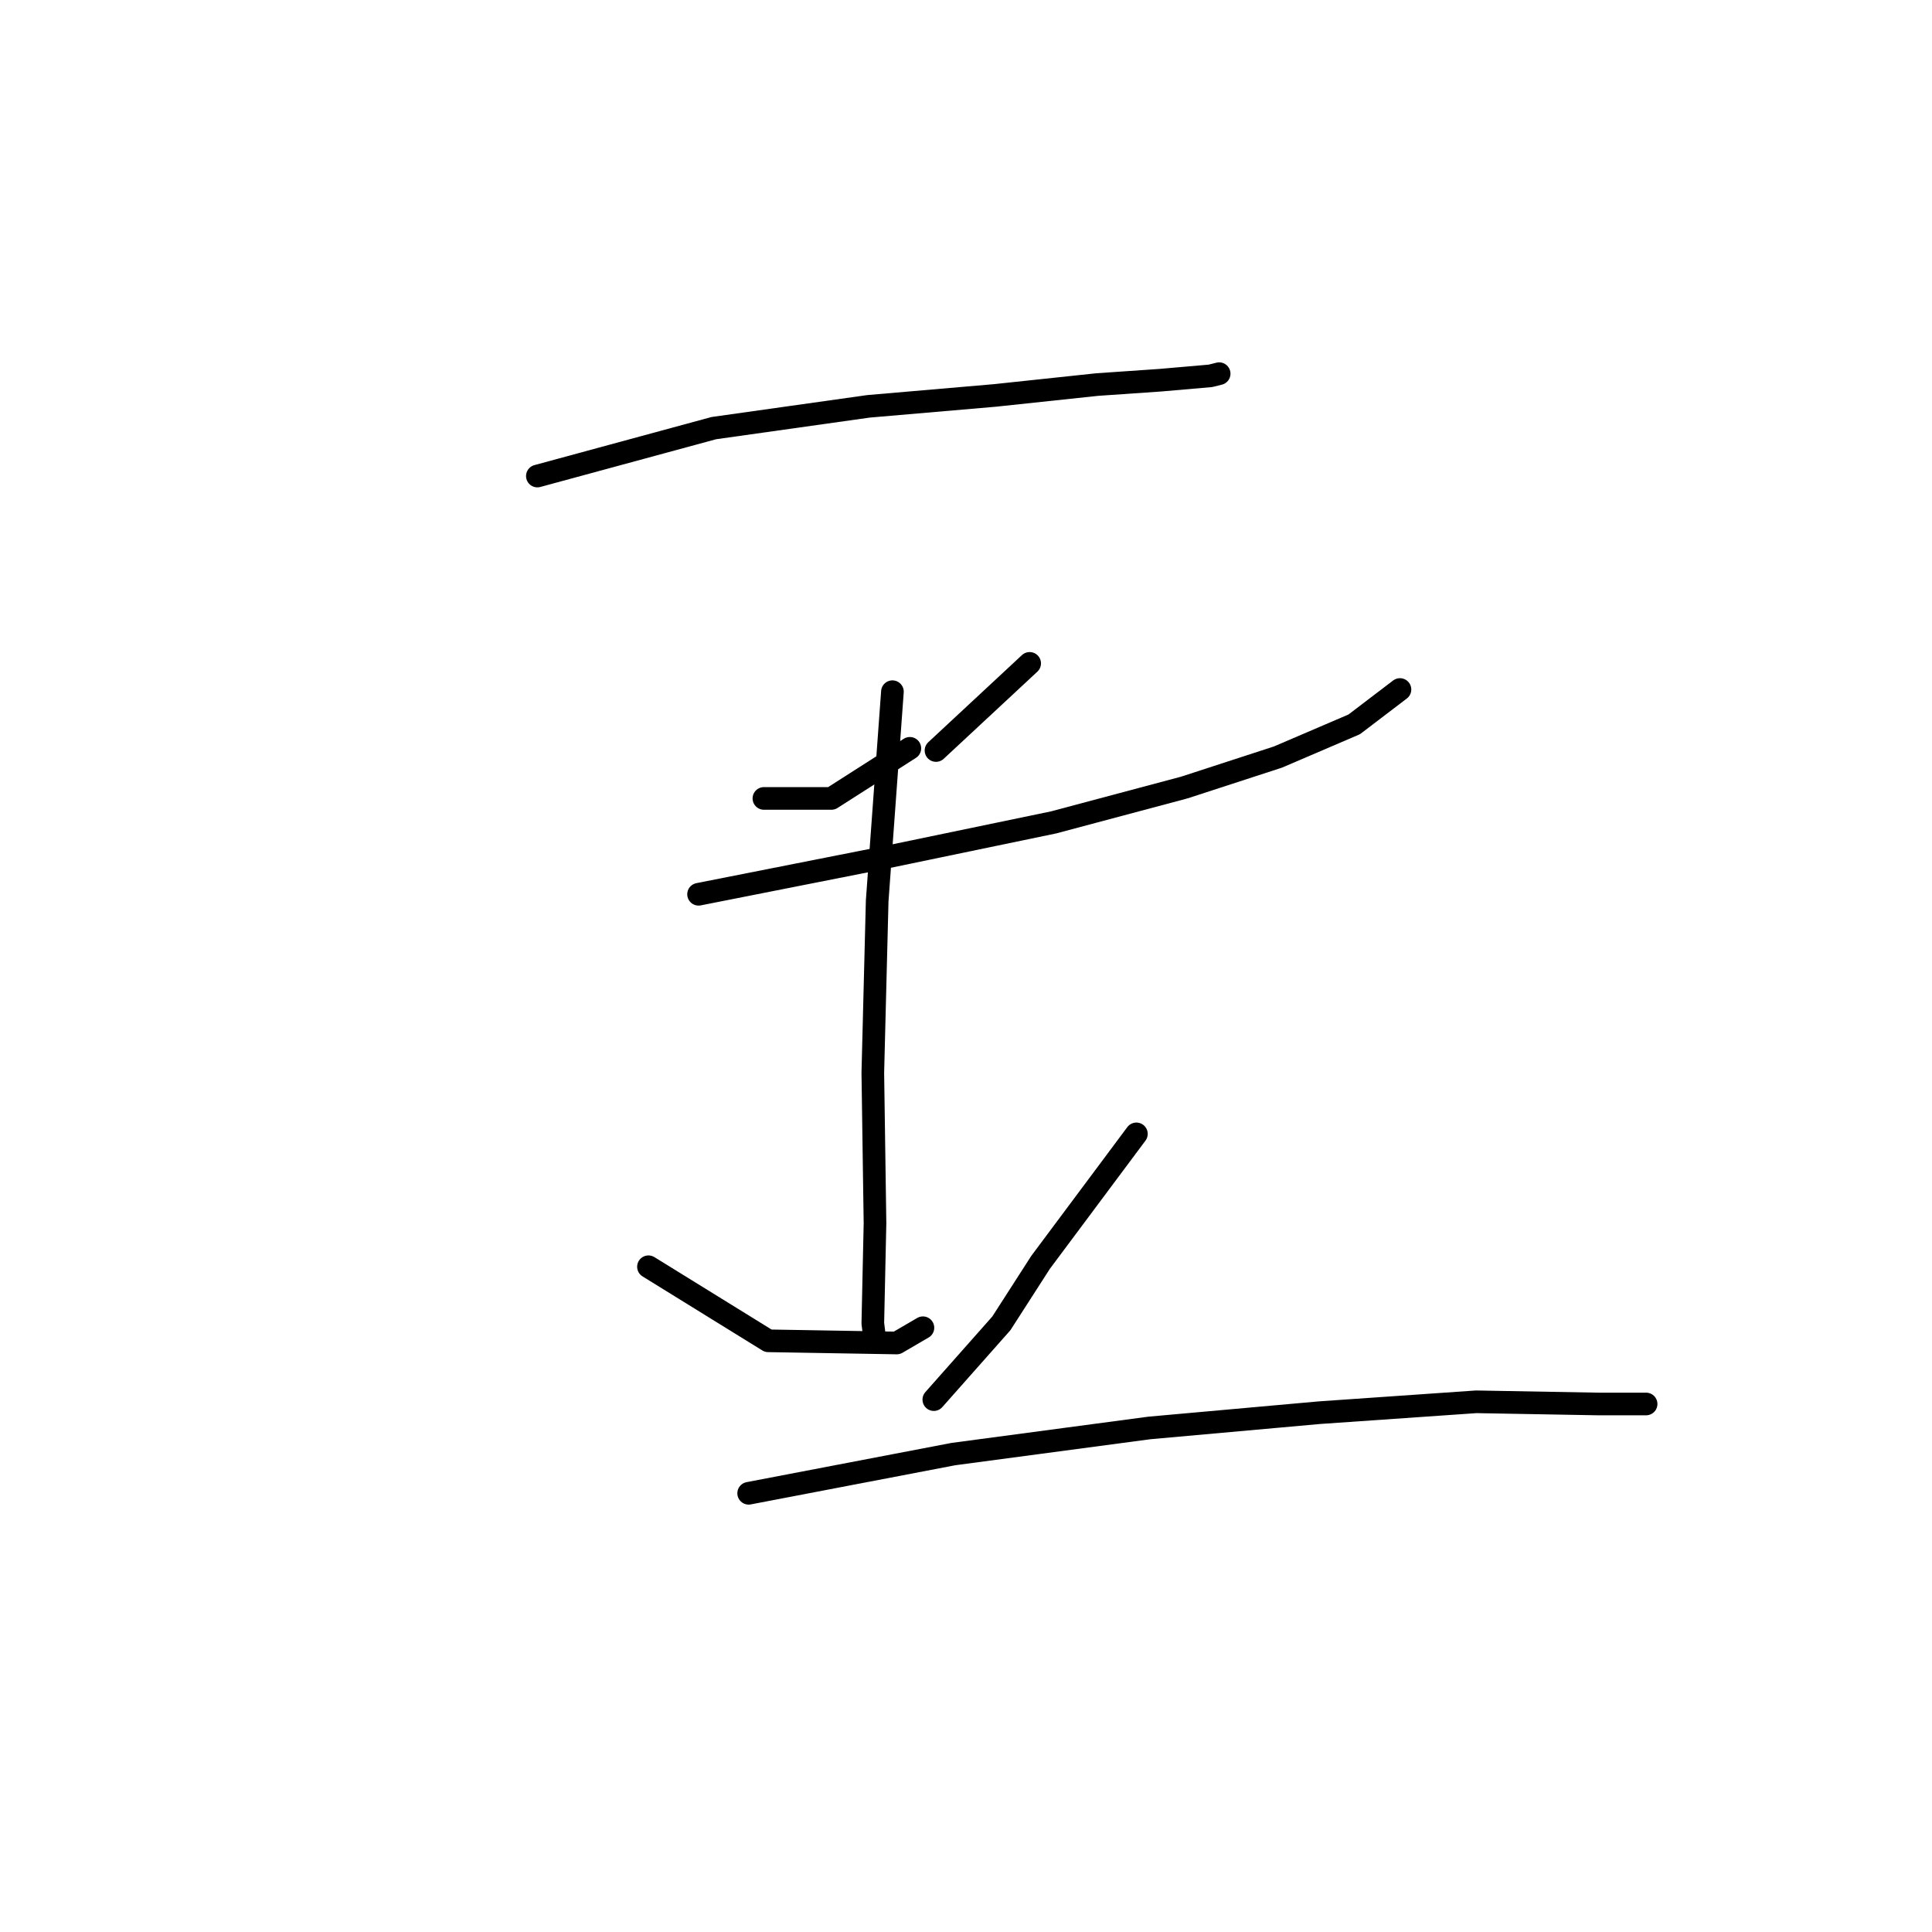 <?xml version="1.0" standalone="no"?>
    <svg width="256" height="256" xmlns="http://www.w3.org/2000/svg" version="1.1">
    <polyline stroke="black" stroke-width="3" stroke-linecap="round" fill="transparent" stroke-linejoin="round" points="71.204 63.078 94.583 56.729 115.076 53.842 131.817 52.399 145.382 50.956 153.752 50.379 160.391 49.802 161.545 49.513 161.545 49.513 " />
        <polyline stroke="black" stroke-width="3" stroke-linecap="round" fill="transparent" stroke-linejoin="round" points="101.222 105.796 110.169 105.796 120.56 99.157 120.56 99.157 " />
        <polyline stroke="black" stroke-width="3" stroke-linecap="round" fill="transparent" stroke-linejoin="round" points="136.435 87.901 124.024 99.446 124.024 99.446 " />
        <polyline stroke="black" stroke-width="3" stroke-linecap="round" fill="transparent" stroke-linejoin="round" points="92.563 118.495 117.385 113.589 139.61 108.971 156.927 104.352 169.338 100.312 179.44 95.982 185.502 91.364 185.502 91.364 " />
        <polyline stroke="black" stroke-width="3" stroke-linecap="round" fill="transparent" stroke-linejoin="round" points="118.251 91.653 116.231 119.361 115.653 142.163 115.942 162.078 115.653 175.355 115.942 177.664 115.942 177.664 " />
        <polyline stroke="black" stroke-width="3" stroke-linecap="round" fill="transparent" stroke-linejoin="round" points="85.925 167.851 101.799 177.664 118.828 177.953 122.292 175.933 122.292 175.933 " />
        <polyline stroke="black" stroke-width="3" stroke-linecap="round" fill="transparent" stroke-linejoin="round" points="150.578 150.245 137.878 167.274 132.683 175.355 123.735 185.457 123.735 185.457 " />
        <polyline stroke="black" stroke-width="3" stroke-linecap="round" fill="transparent" stroke-linejoin="round" points="99.202 197.868 126.333 192.673 152.309 189.21 174.822 187.189 195.604 185.746 211.767 186.035 218.117 186.035 218.117 186.035 " />
        </svg>